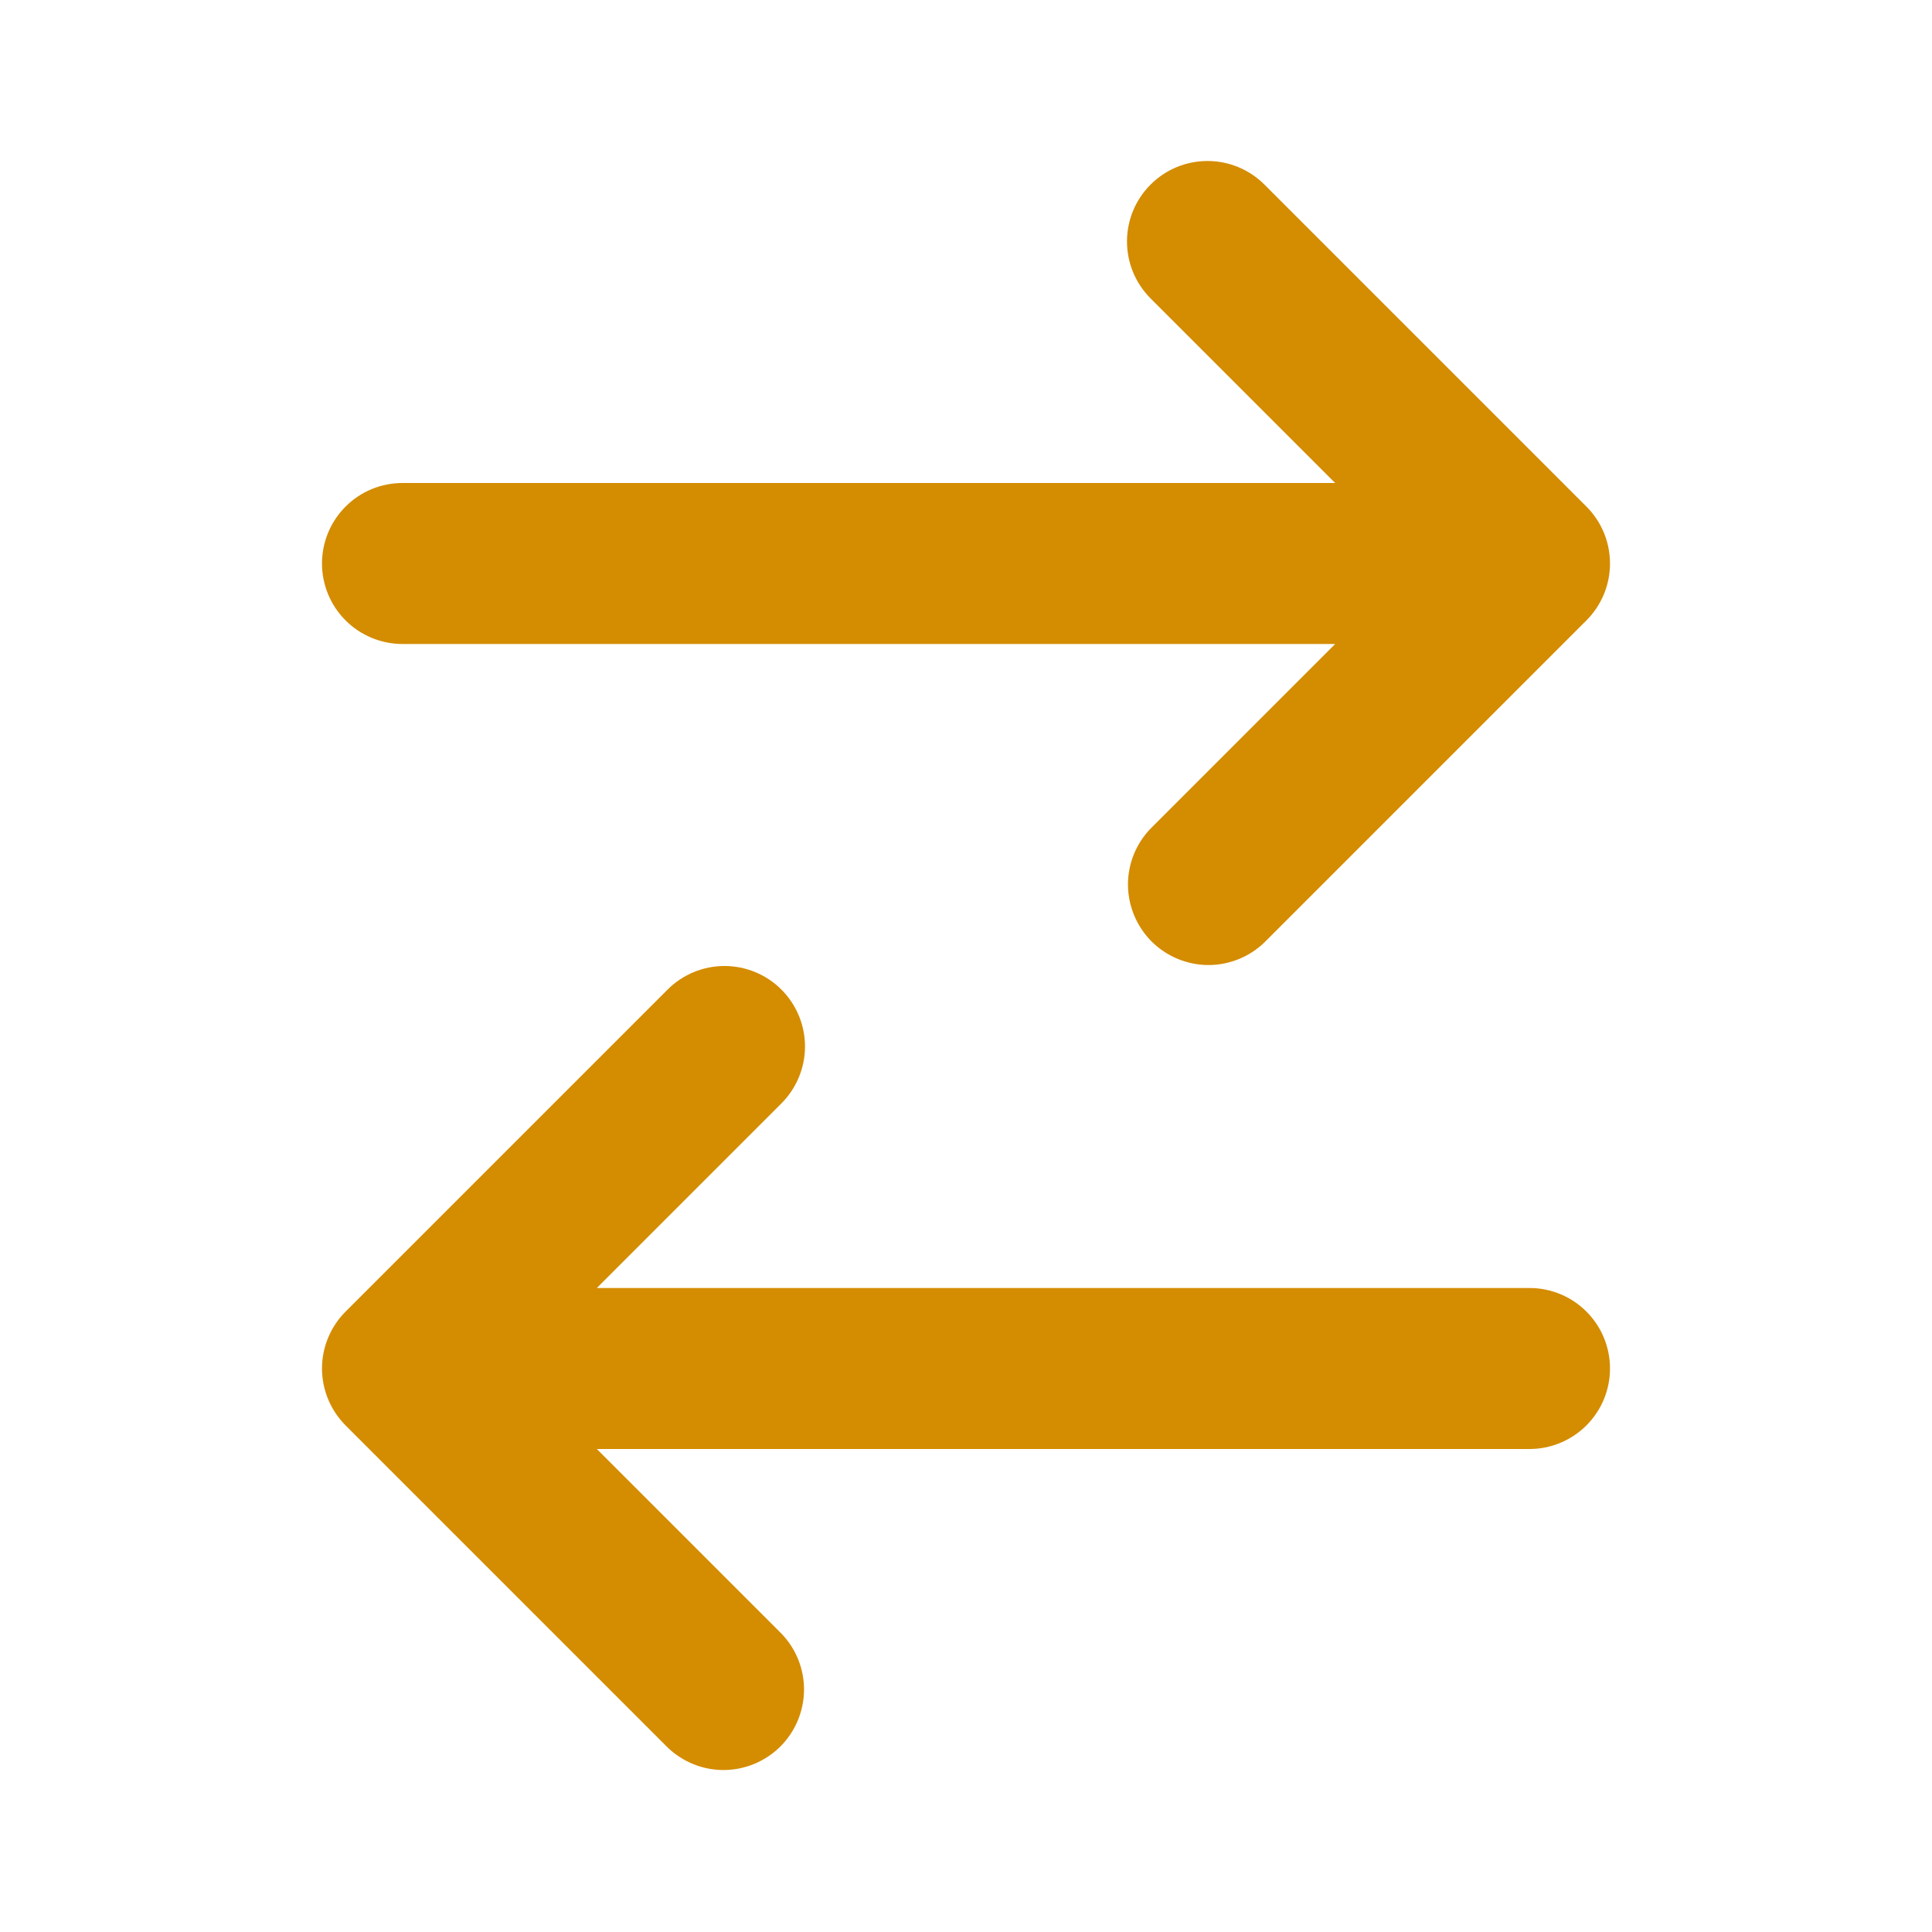 <svg width="24" height="24" viewBox="0 0 24 24" fill="none" xmlns="http://www.w3.org/2000/svg">
<path d="M14.293 2.293C14.48 2.105 14.735 2 15 2C15.265 2 15.52 2.105 15.707 2.293L19.707 6.293C19.895 6.48 20 6.735 20 7C20 7.265 19.895 7.519 19.707 7.707L15.707 11.707C15.518 11.889 15.266 11.99 15.004 11.988C14.741 11.985 14.491 11.88 14.305 11.695C14.12 11.509 14.015 11.258 14.012 10.996C14.01 10.734 14.111 10.481 14.293 10.293L16.586 8H5C4.735 8 4.48 7.894 4.293 7.707C4.105 7.519 4 7.265 4 7C4 6.735 4.105 6.48 4.293 6.293C4.48 6.105 4.735 6 5 6H16.586L14.293 3.707C14.105 3.519 14 3.265 14 3C14 2.735 14.105 2.48 14.293 2.293ZM9.707 12.293C9.894 12.48 10 12.735 10 13C10 13.265 9.894 13.519 9.707 13.707L7.414 16H19C19.265 16 19.52 16.105 19.707 16.293C19.895 16.48 20 16.735 20 17C20 17.265 19.895 17.519 19.707 17.707C19.52 17.894 19.265 18 19 18H7.414L9.707 20.293C9.889 20.481 9.99 20.734 9.988 20.996C9.985 21.258 9.88 21.509 9.695 21.695C9.509 21.88 9.259 21.985 8.996 21.988C8.734 21.99 8.482 21.889 8.293 21.707L4.293 17.707C4.106 17.519 4 17.265 4 17C4 16.735 4.106 16.48 4.293 16.293L8.293 12.293C8.481 12.105 8.735 12 9 12C9.265 12 9.519 12.105 9.707 12.293Z" fill="#D48C00"/>
</svg>
